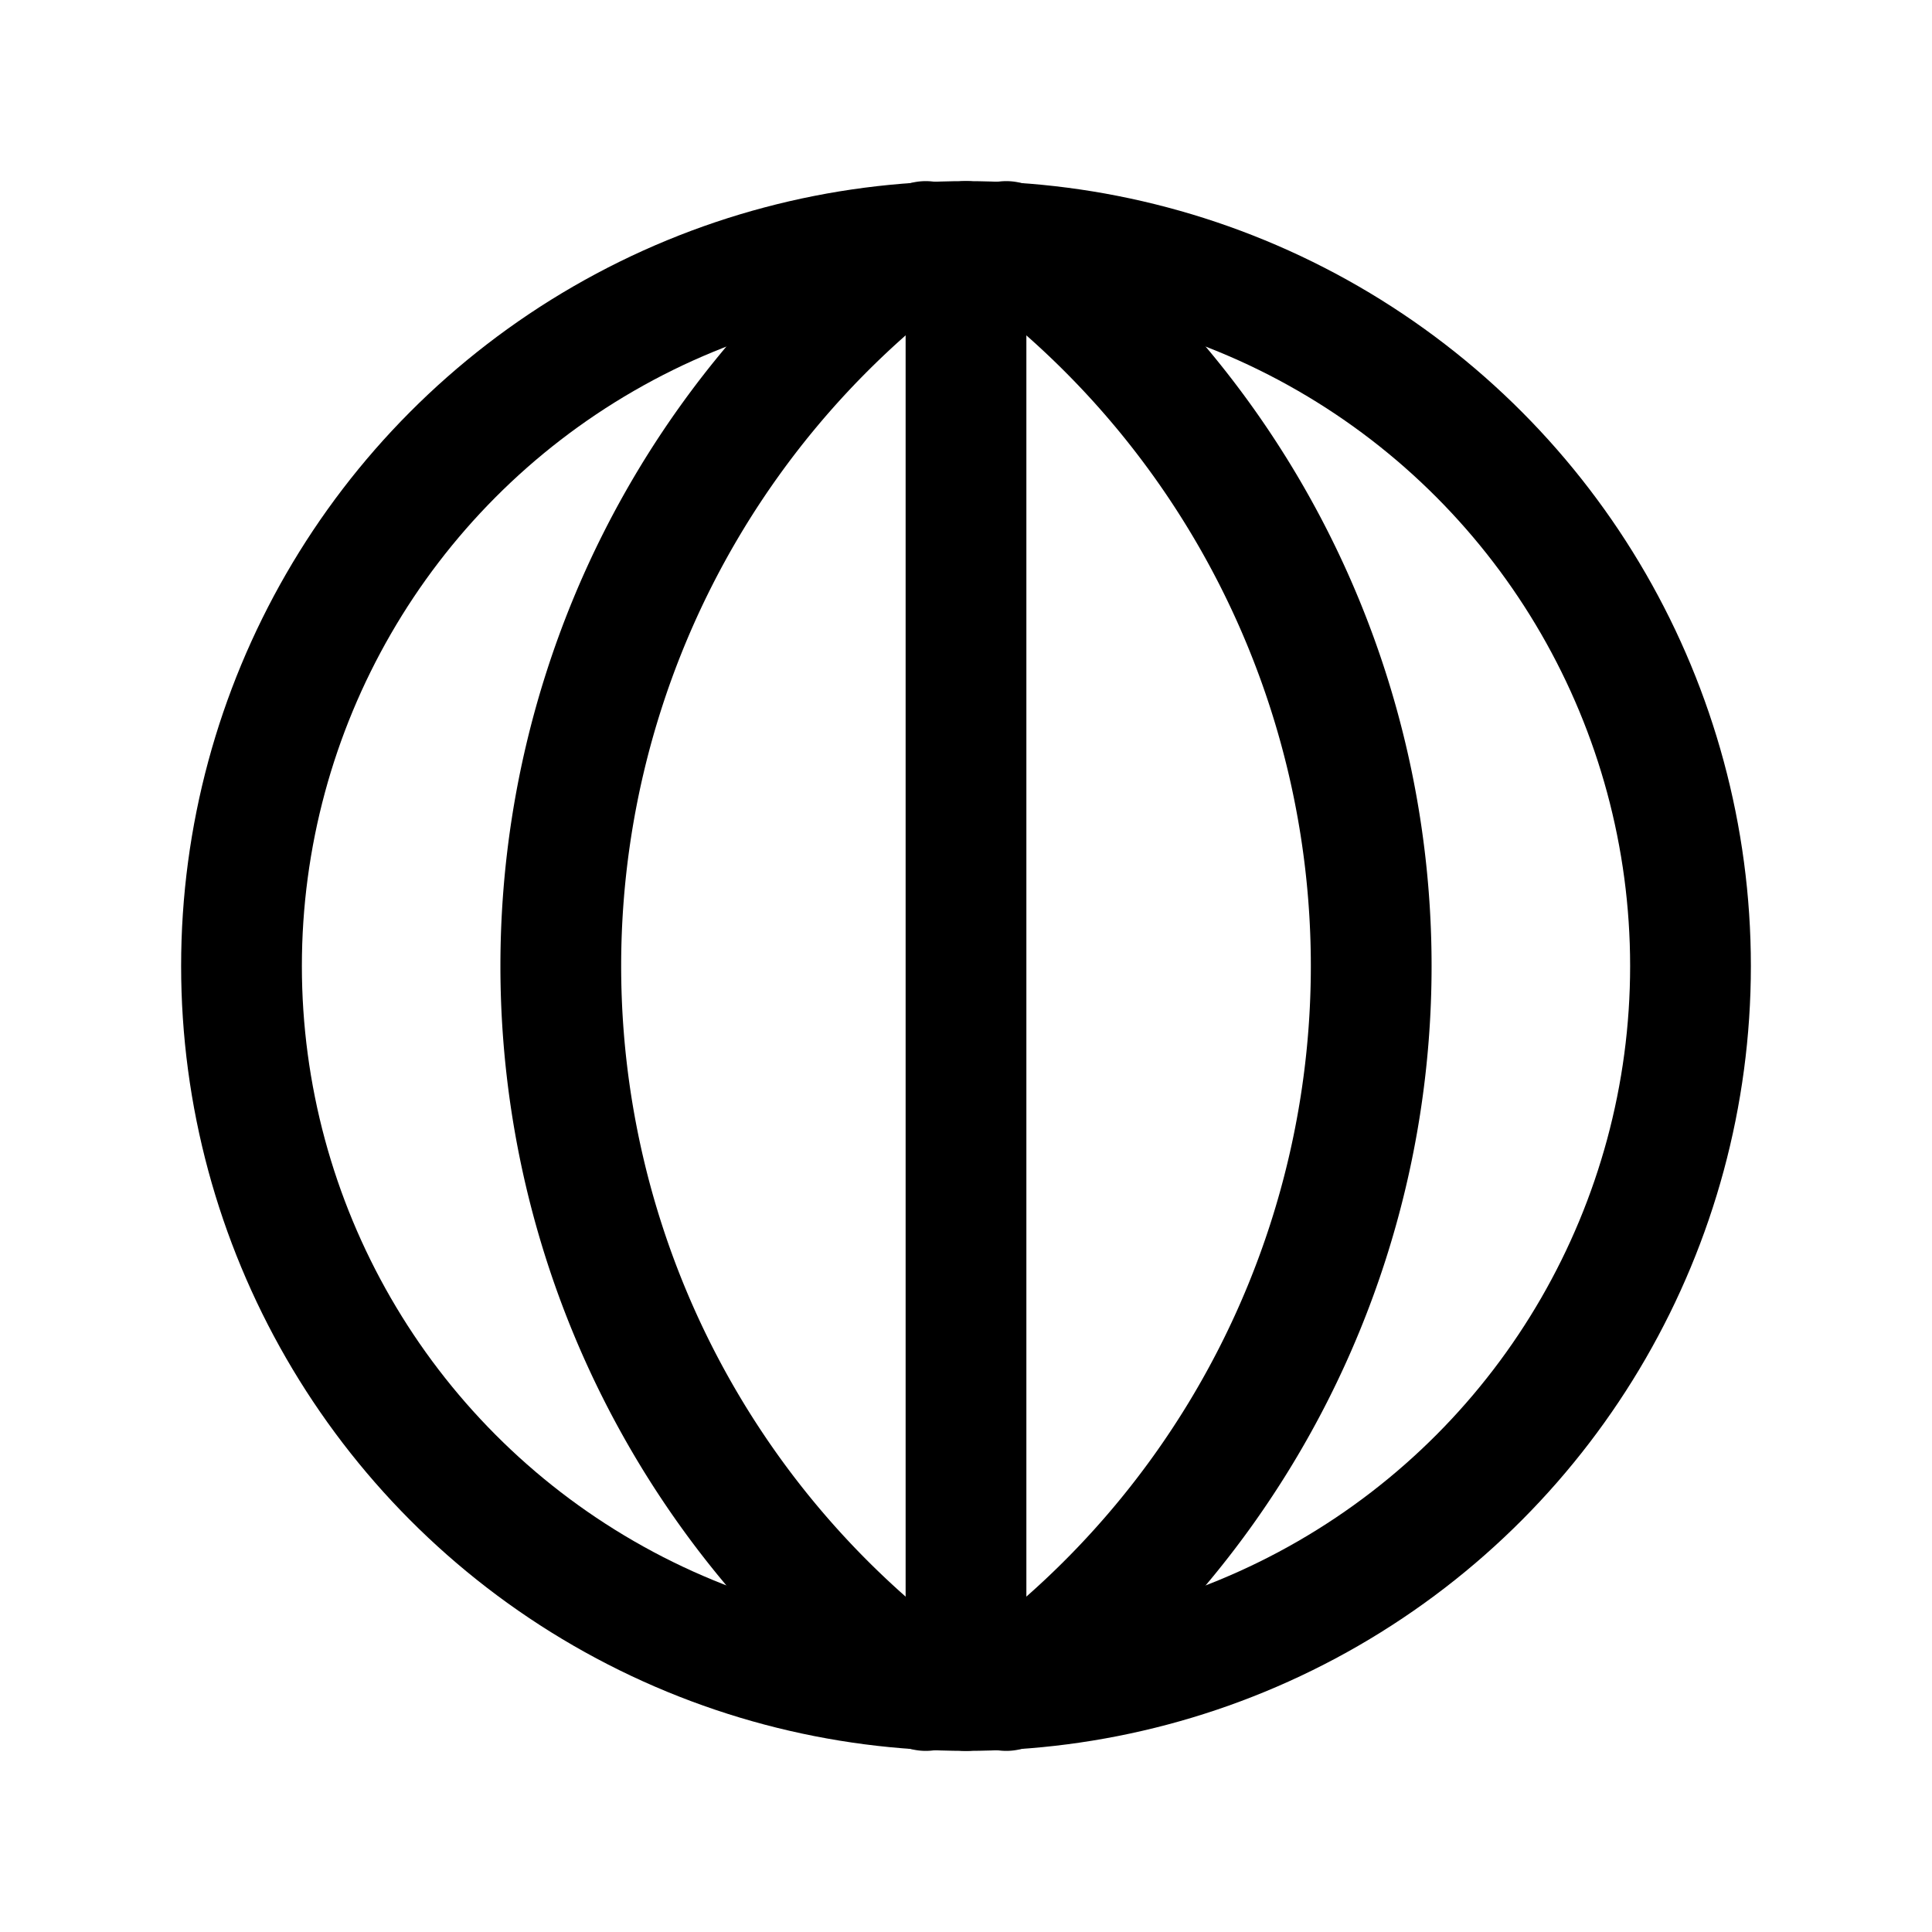 <svg xmlns="http://www.w3.org/2000/svg" class="icon icon-tabler icon-tabler-world-longitude" width="44" height="44" viewBox="0 0 24 24" stroke-width="1.5" stroke="currentColor" fill="none" stroke-linecap="round" stroke-linejoin="round">
  <path stroke="none" d="M0 0h24v24H0z" fill="none"></path>
  <circle cx="12" cy="12" r="9"></circle>
  <path d="M11.5 3a11.2 11.2 0 0 0 0 18"></path>
  <path d="M12.5 3a11.2 11.2 0 0 1 0 18"></path>
  <line x1="12" y1="3" x2="12" y2="21"></line>
</svg>